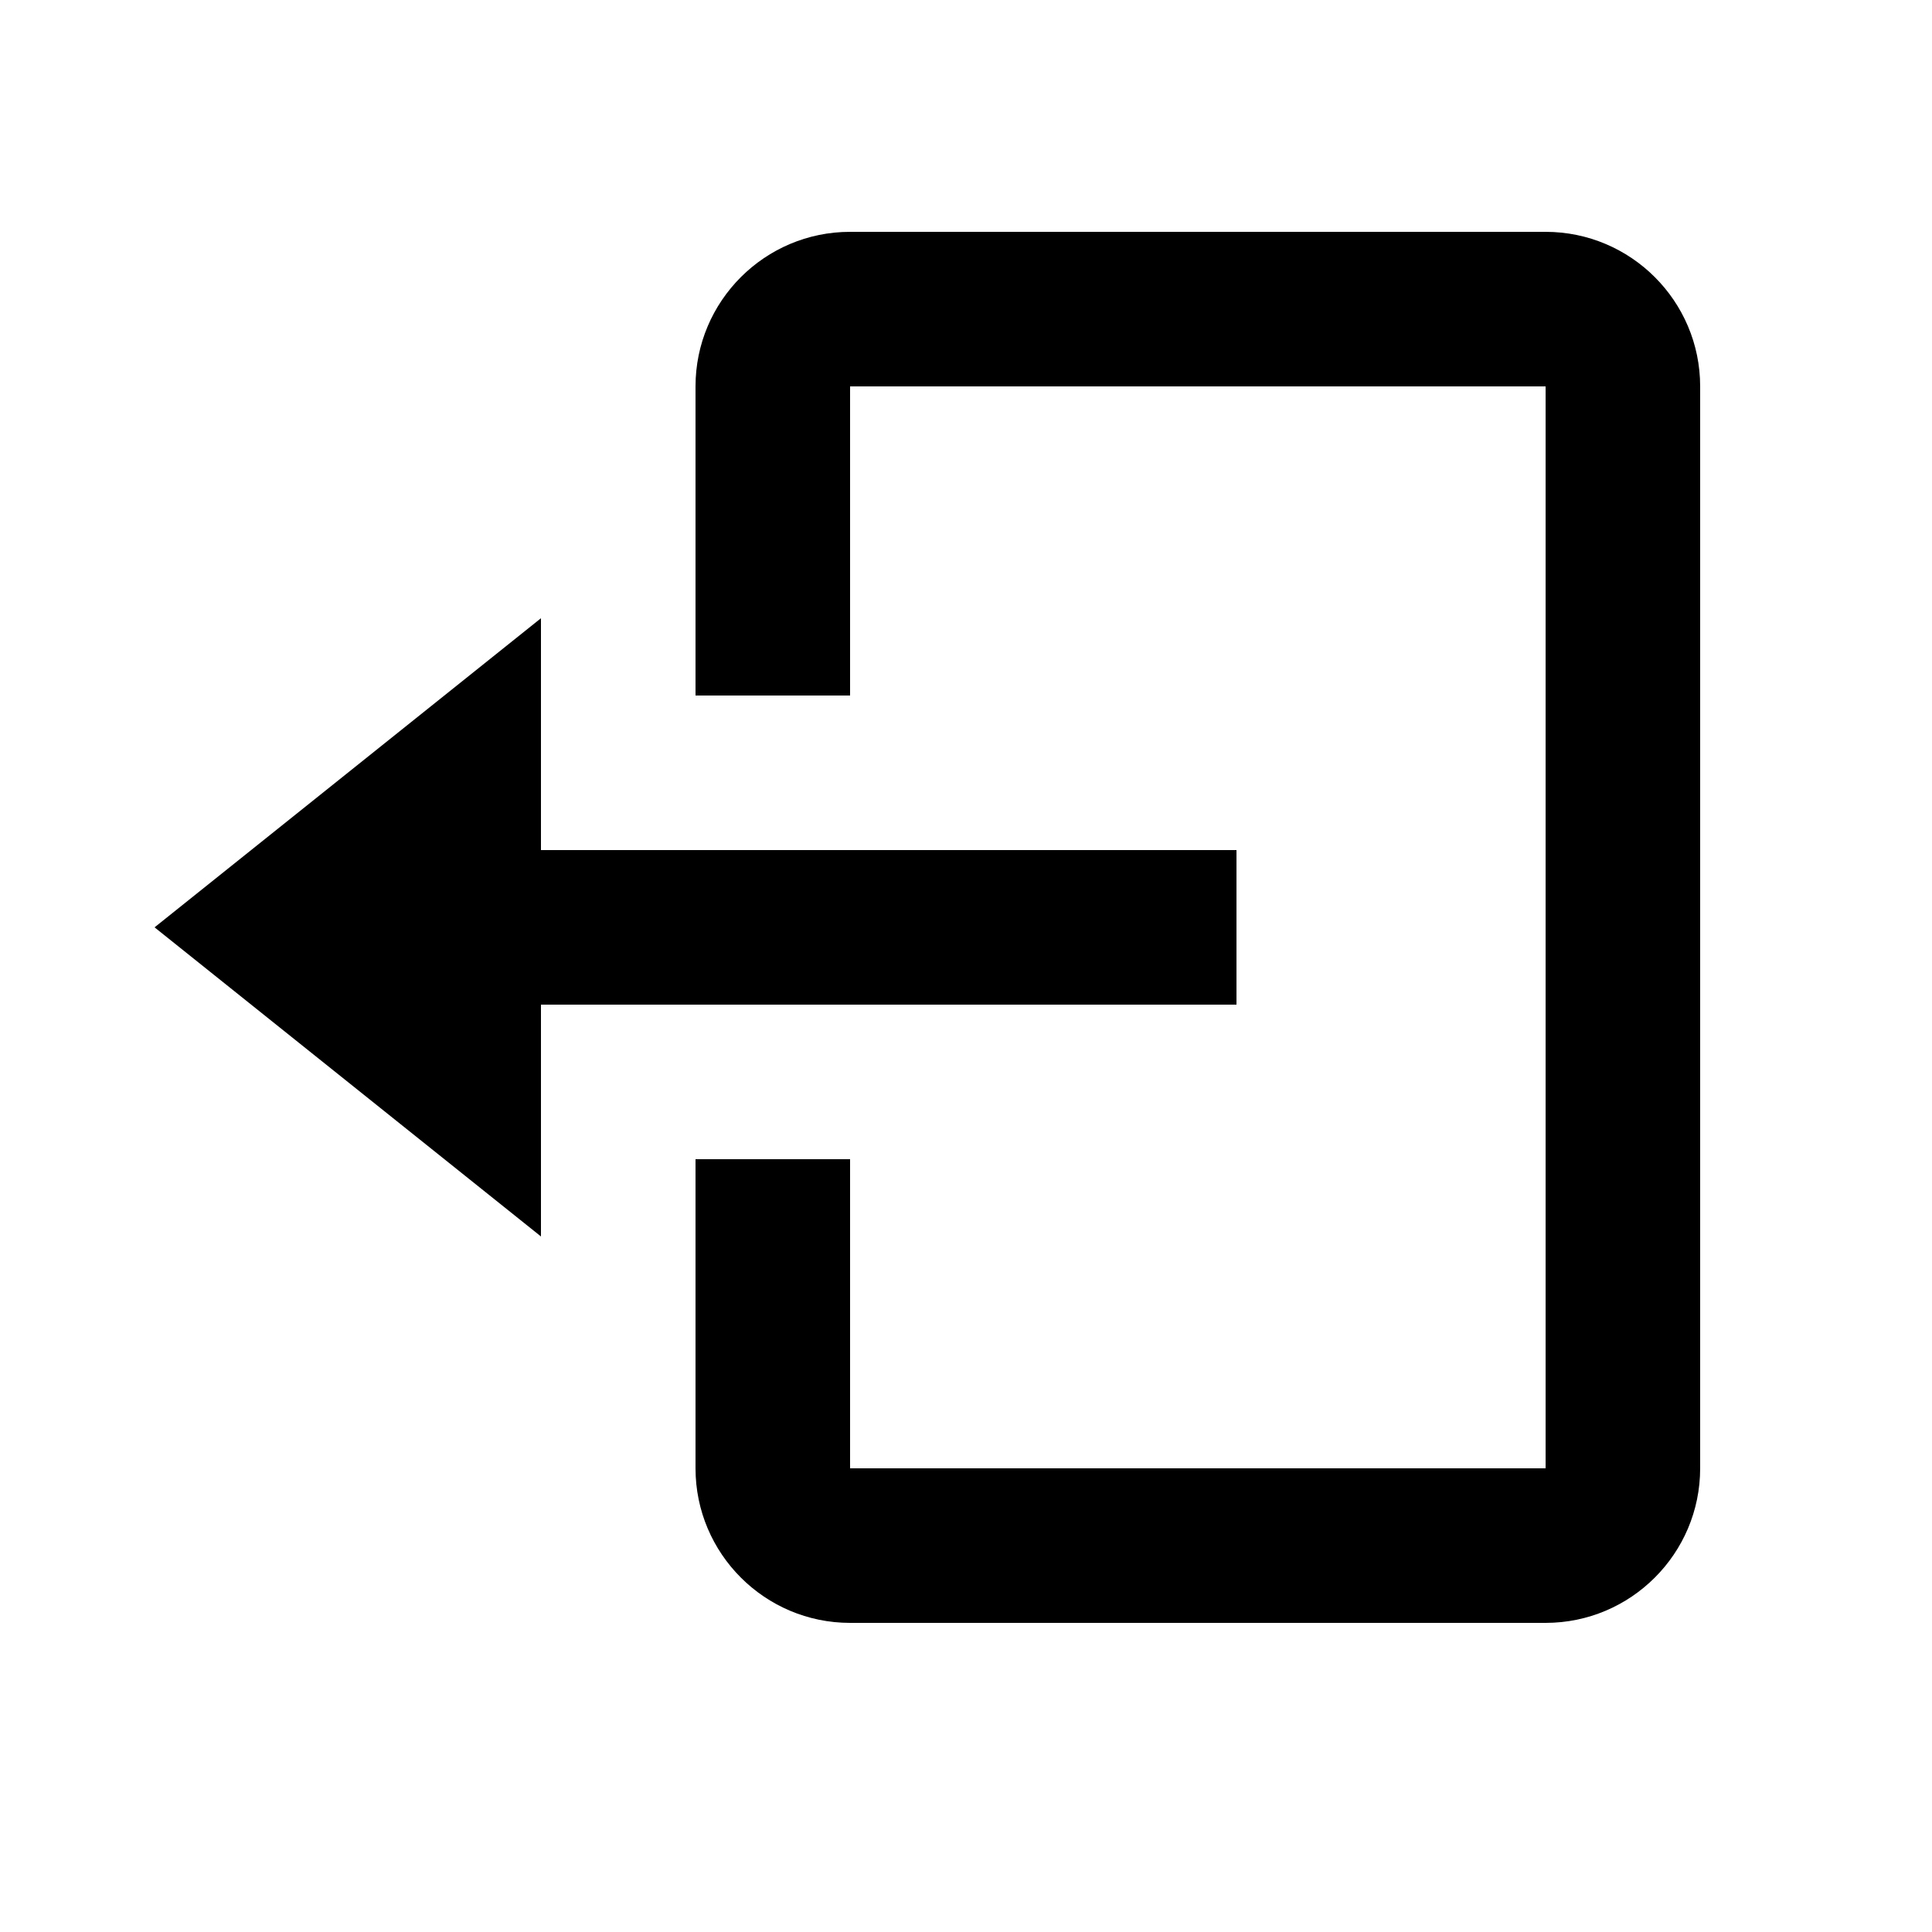 <svg
    fill="currentColor"
    width="25px"
    height="25px"
    viewBox="0 0 25 25"
    xmlns="http://www.w3.org/2000/svg"
  >
    <path d="M16 13v-2H7V8l-5 4 5 4v-3z" />
    <path d="M20 3h-9c-1.103 0-2 .897-2 2v4h2V5h9v14h-9v-4H9v4c0 1.103.897 2 2 2h9c1.103 0 2-.897 2-2V5c0-1.103-.897-2-2-2z" />
  </svg>